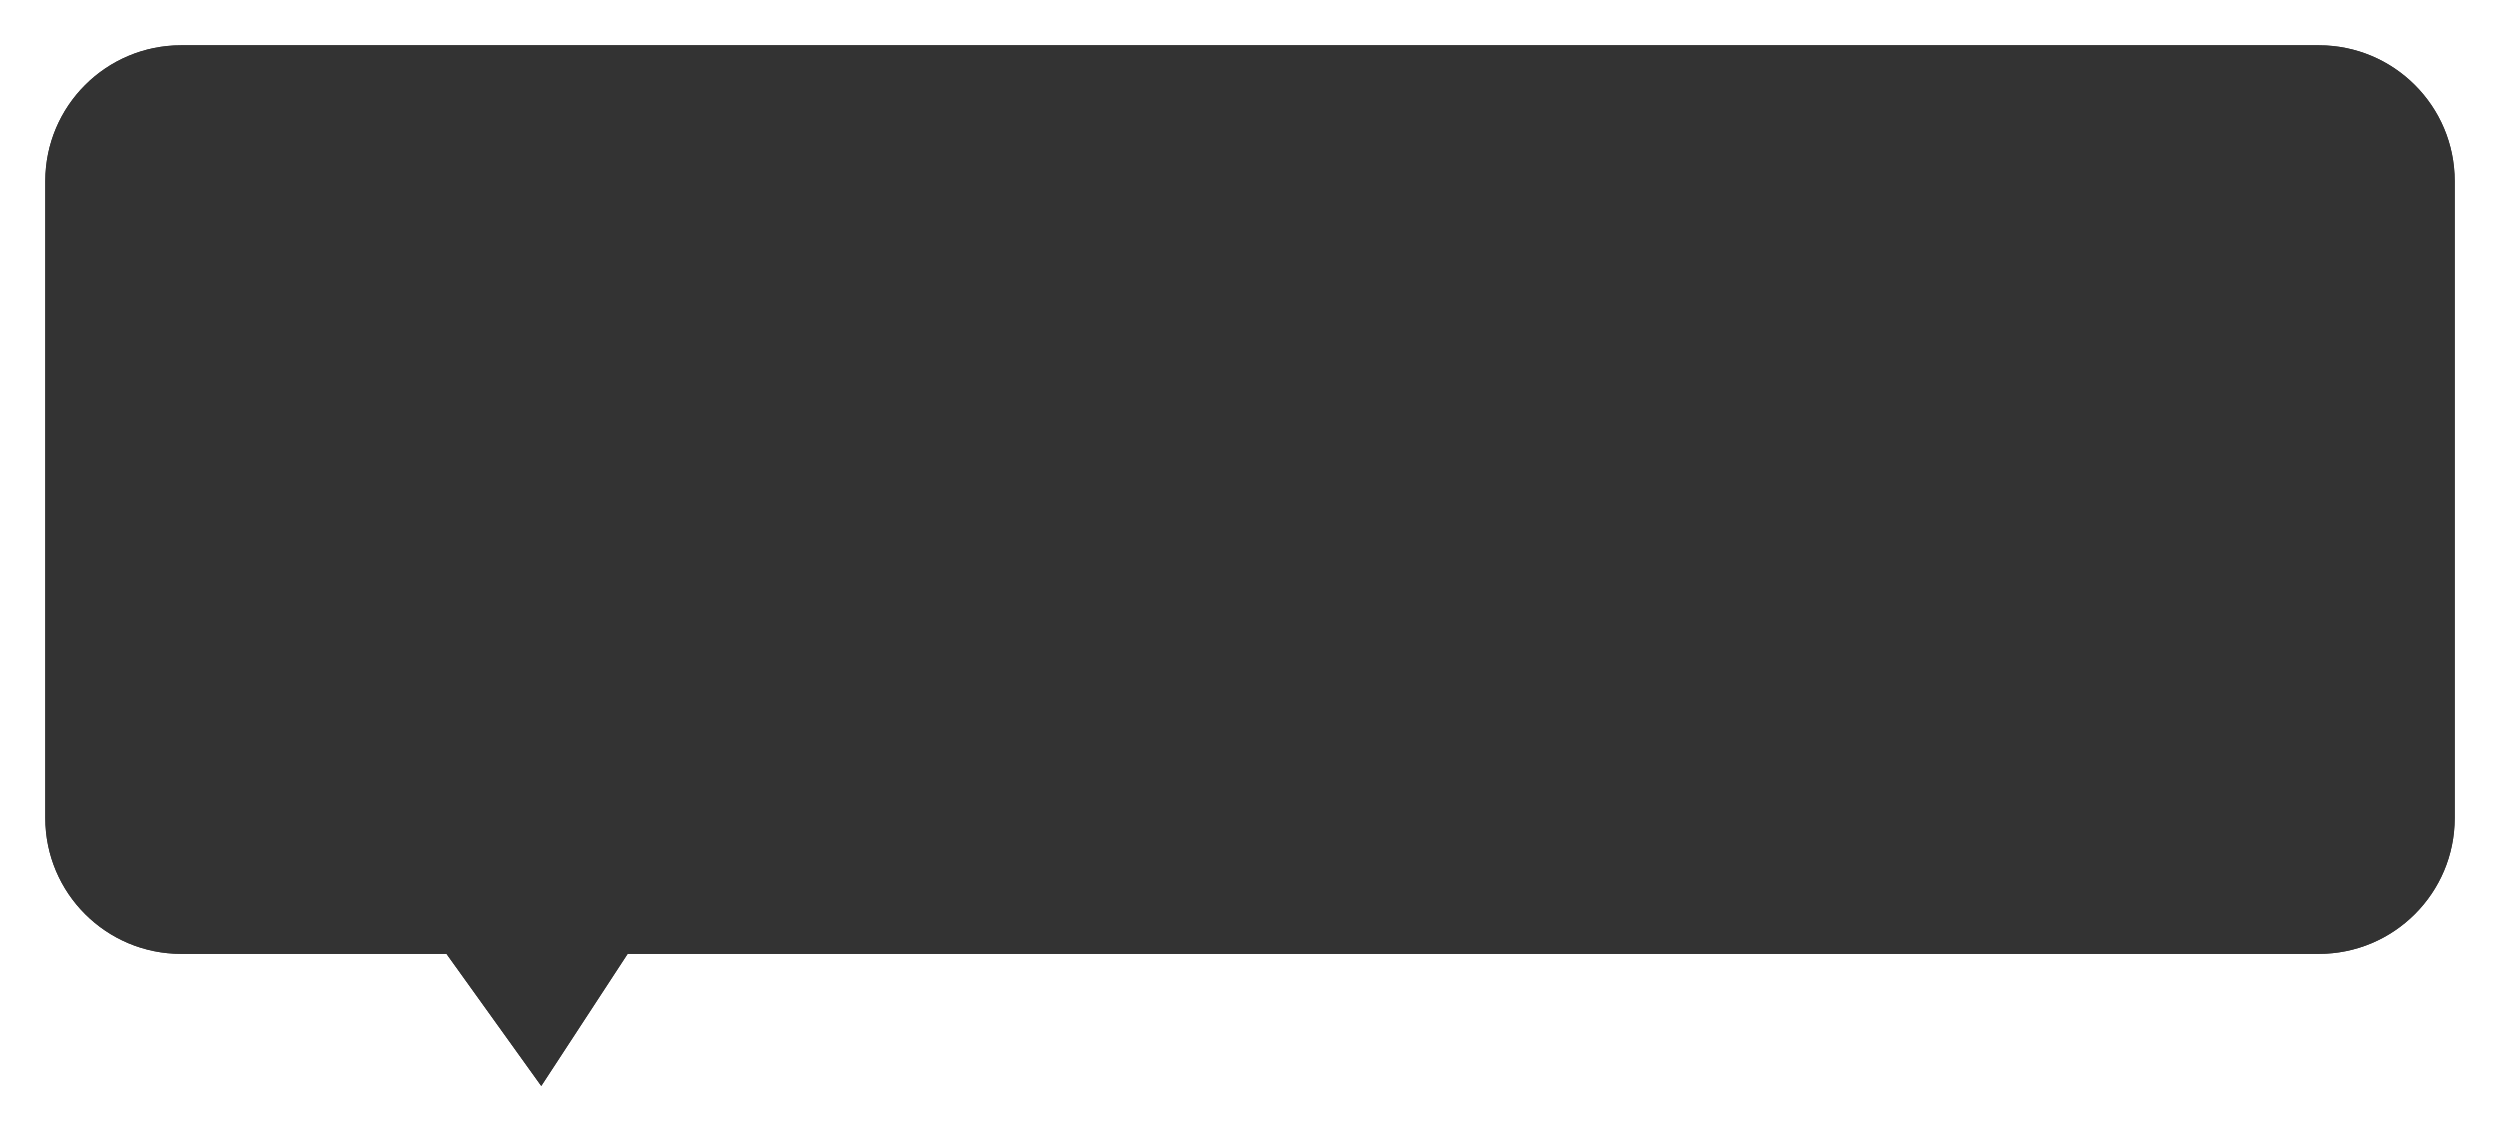﻿<?xml version="1.0" encoding="utf-8"?>
<svg version="1.1" xmlns:xlink="http://www.w3.org/1999/xlink" width="276px" height="125px" xmlns="http://www.w3.org/2000/svg">
  <defs>
    <filter x="-5px" y="-5px" width="276px" height="125px" filterUnits="userSpaceOnUse" id="filter6">
      <feOffset dx="0" dy="0" in="SourceAlpha" result="shadowOffsetInner" />
      <feGaussianBlur stdDeviation="2.5" in="shadowOffsetInner" result="shadowGaussian" />
      <feComposite in2="shadowGaussian" operator="atop" in="SourceAlpha" result="shadowComposite" />
      <feColorMatrix type="matrix" values="0 0 0 0 0.4  0 0 0 0 0.4  0 0 0 0 0.4  0 0 0 0.349 0  " in="shadowComposite" />
    </filter>
    <g id="widget7">
      <path d="M 0 85.306  C 0 85.306  0 15  0 15  C 0 6.716  6.716 0  15 0  C 15 0  251 0  251 0  C 259.284 0  266 6.716  266 15  C 266 15  266 85.306  266 85.306  C 266 93.591  259.284 100.306  251 100.306  C 251 100.306  64.291 100.306  64.291 100.306  C 64.291 100.306  54.755 114.89  54.755 114.89  C 54.755 114.89  44.291 100.306  44.291 100.306  C 44.291 100.306  15 100.306  15 100.306  C 6.716 100.306  0 93.591  0 85.306  Z " fill-rule="nonzero" fill="#333333" stroke="none" />
    </g>
  </defs>
  <g transform="matrix(1 0 0 1 5 5 )">
    <use xlink:href="#widget7" filter="url(#filter6)" />
    <use xlink:href="#widget7" />
  </g>
</svg>